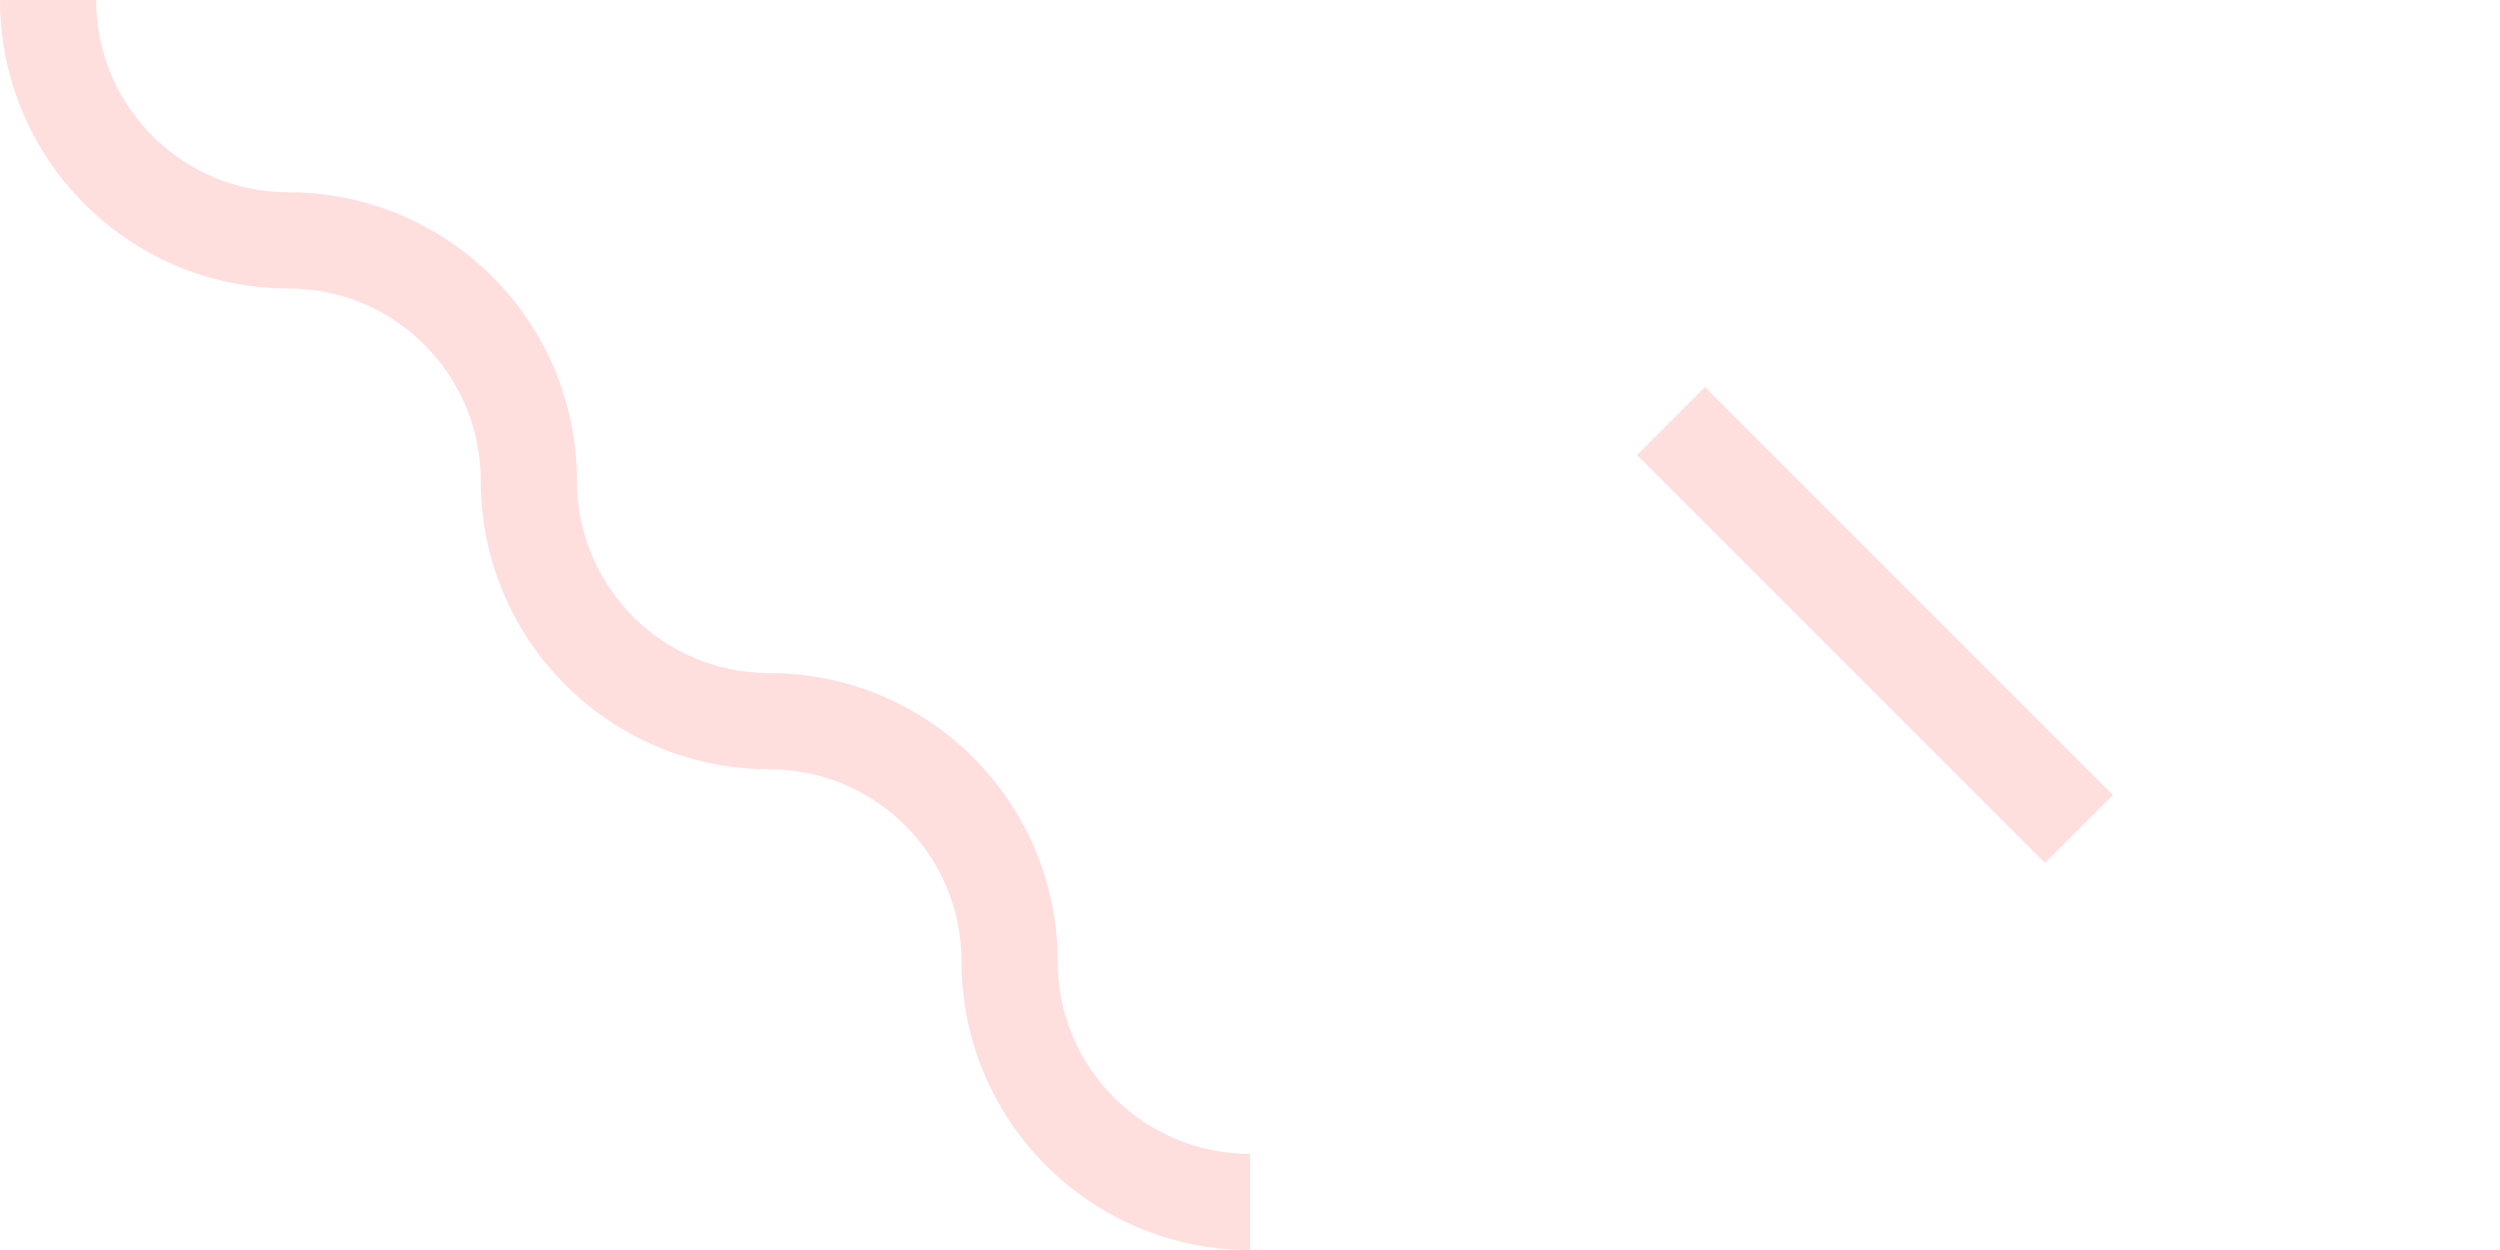<svg width='52' height='26' viewBox='0 0 52 26' xmlns='http://www.w3.org/2000/svg'>
  <g fill='none' fill-rule='evenodd'>
    <g fill='#ffacac' fill-opacity='0.4'>
      <path d='M10 10c0-2.21-1.79-4-4-4-3.314 0-6-2.686-6-6h2c0 2.21 1.79 4 4 4 3.314 0 6 2.686 6 6 0 2.21 1.79 4 4 4 3.314 0 6 2.686 6 6 0 2.21 1.79 4 4 4v2c-3.314 0-6-2.686-6-6 0-2.21-1.79-4-4-4-3.314 0-6-2.686-6-6zm25.464-1.95l8.486 8.486-1.414 1.414-8.486-8.486 1.414-1.414z' />
    </g>
  </g>
</svg>
